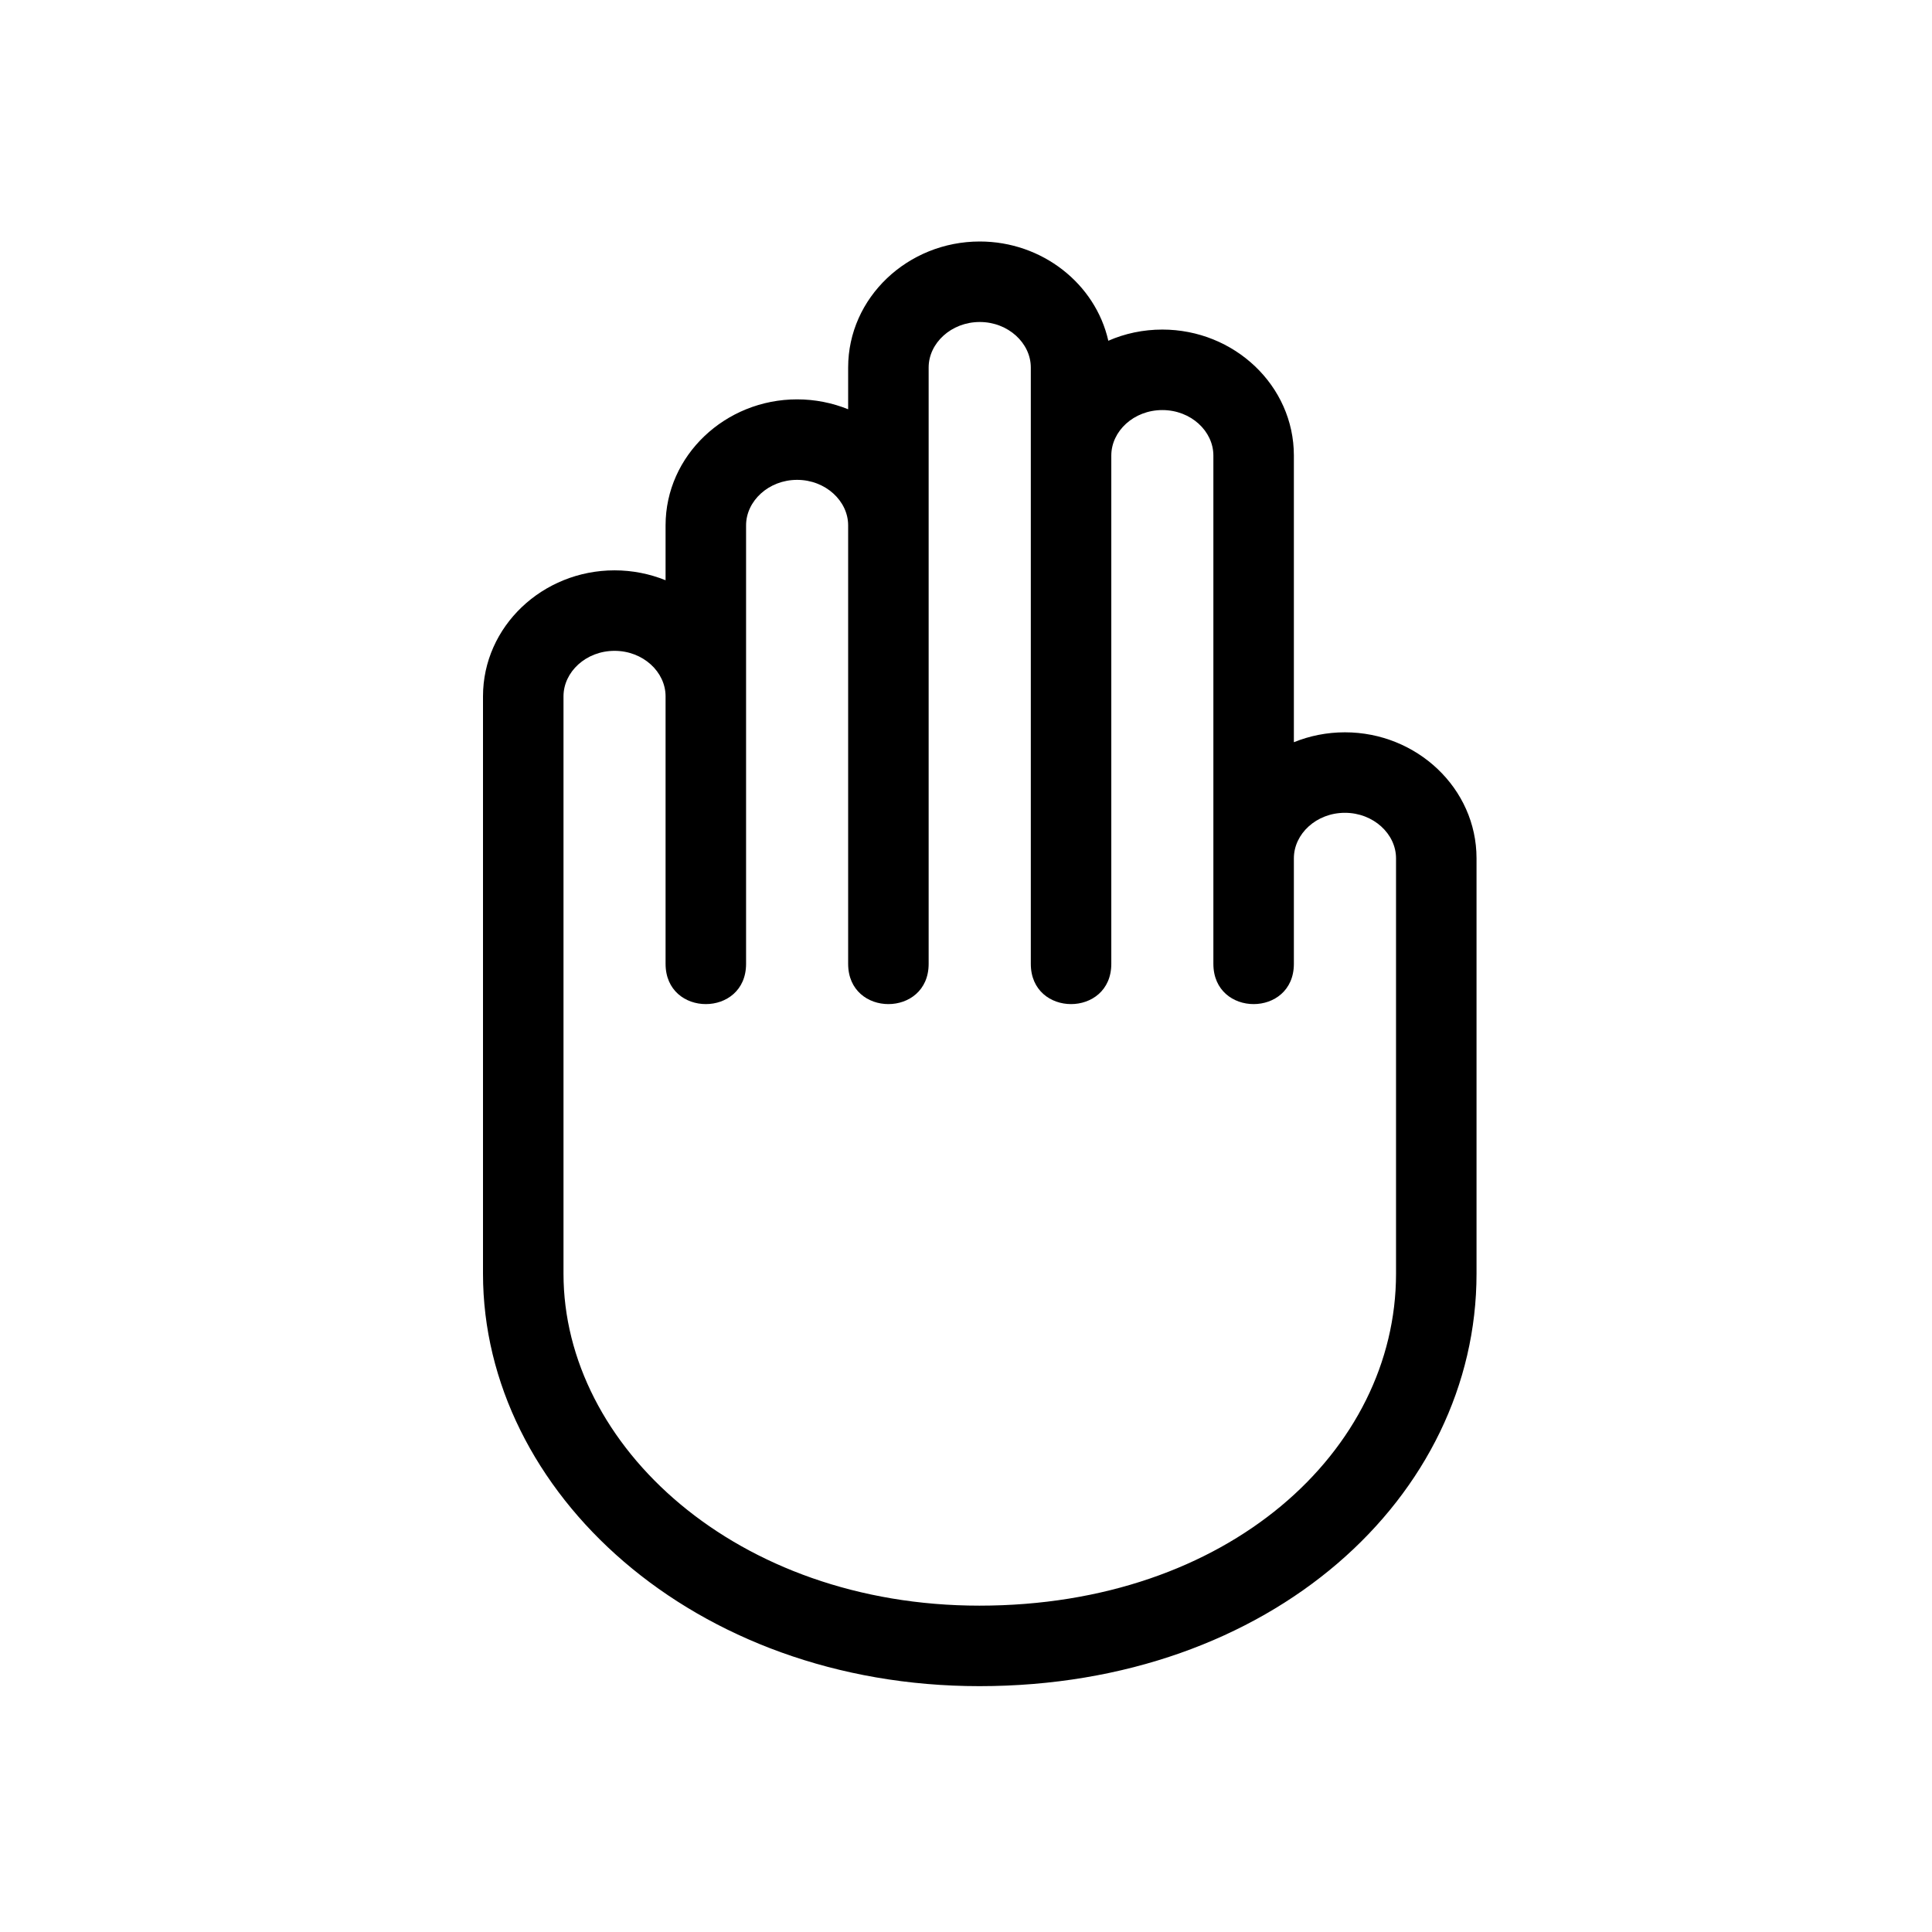 <svg width="24" height="24" viewBox="0 0 24 24" fill="none" xmlns="http://www.w3.org/2000/svg">
<path fill-rule="evenodd" clip-rule="evenodd" d="M16.073 5.659C16.073 4.79 15.332 4.094 14.439 4.094C14.201 4.094 13.973 4.143 13.768 4.233C13.608 3.525 12.946 3 12.171 3C11.278 3 10.536 3.696 10.536 4.565V5.084C10.34 5.005 10.126 4.961 9.902 4.961C9.01 4.961 8.268 5.658 8.268 6.526V7.208C8.072 7.129 7.858 7.085 7.634 7.085C6.741 7.085 6 7.781 6 8.65V15.823C6 18.534 8.616 20.946 12.167 20.946C15.796 20.946 18.342 18.588 18.342 15.823V10.662C18.342 9.793 17.6 9.097 16.707 9.097C16.483 9.097 16.268 9.141 16.073 9.22V5.659ZM12.171 4C12.525 4 12.805 4.263 12.805 4.565V11.973C12.805 12.64 13.805 12.64 13.805 11.973V5.659C13.805 5.356 14.084 5.094 14.439 5.094C14.794 5.094 15.073 5.356 15.073 5.659V11.973C15.073 12.64 16.073 12.64 16.073 11.973V10.662C16.073 10.359 16.352 10.097 16.707 10.097C17.062 10.097 17.342 10.36 17.342 10.662V15.823C17.342 18.018 15.261 19.946 12.167 19.946C9.151 19.946 7 17.963 7 15.823V8.65C7 8.347 7.279 8.085 7.634 8.085C7.989 8.085 8.268 8.347 8.268 8.65V11.973C8.268 12.64 9.268 12.64 9.268 11.973V6.526C9.268 6.224 9.548 5.961 9.902 5.961C10.256 5.961 10.536 6.224 10.536 6.526V11.973C10.536 12.64 11.536 12.64 11.536 11.973V4.565C11.536 4.263 11.816 4 12.171 4Z" fill="currentcolor"/>
</svg>
